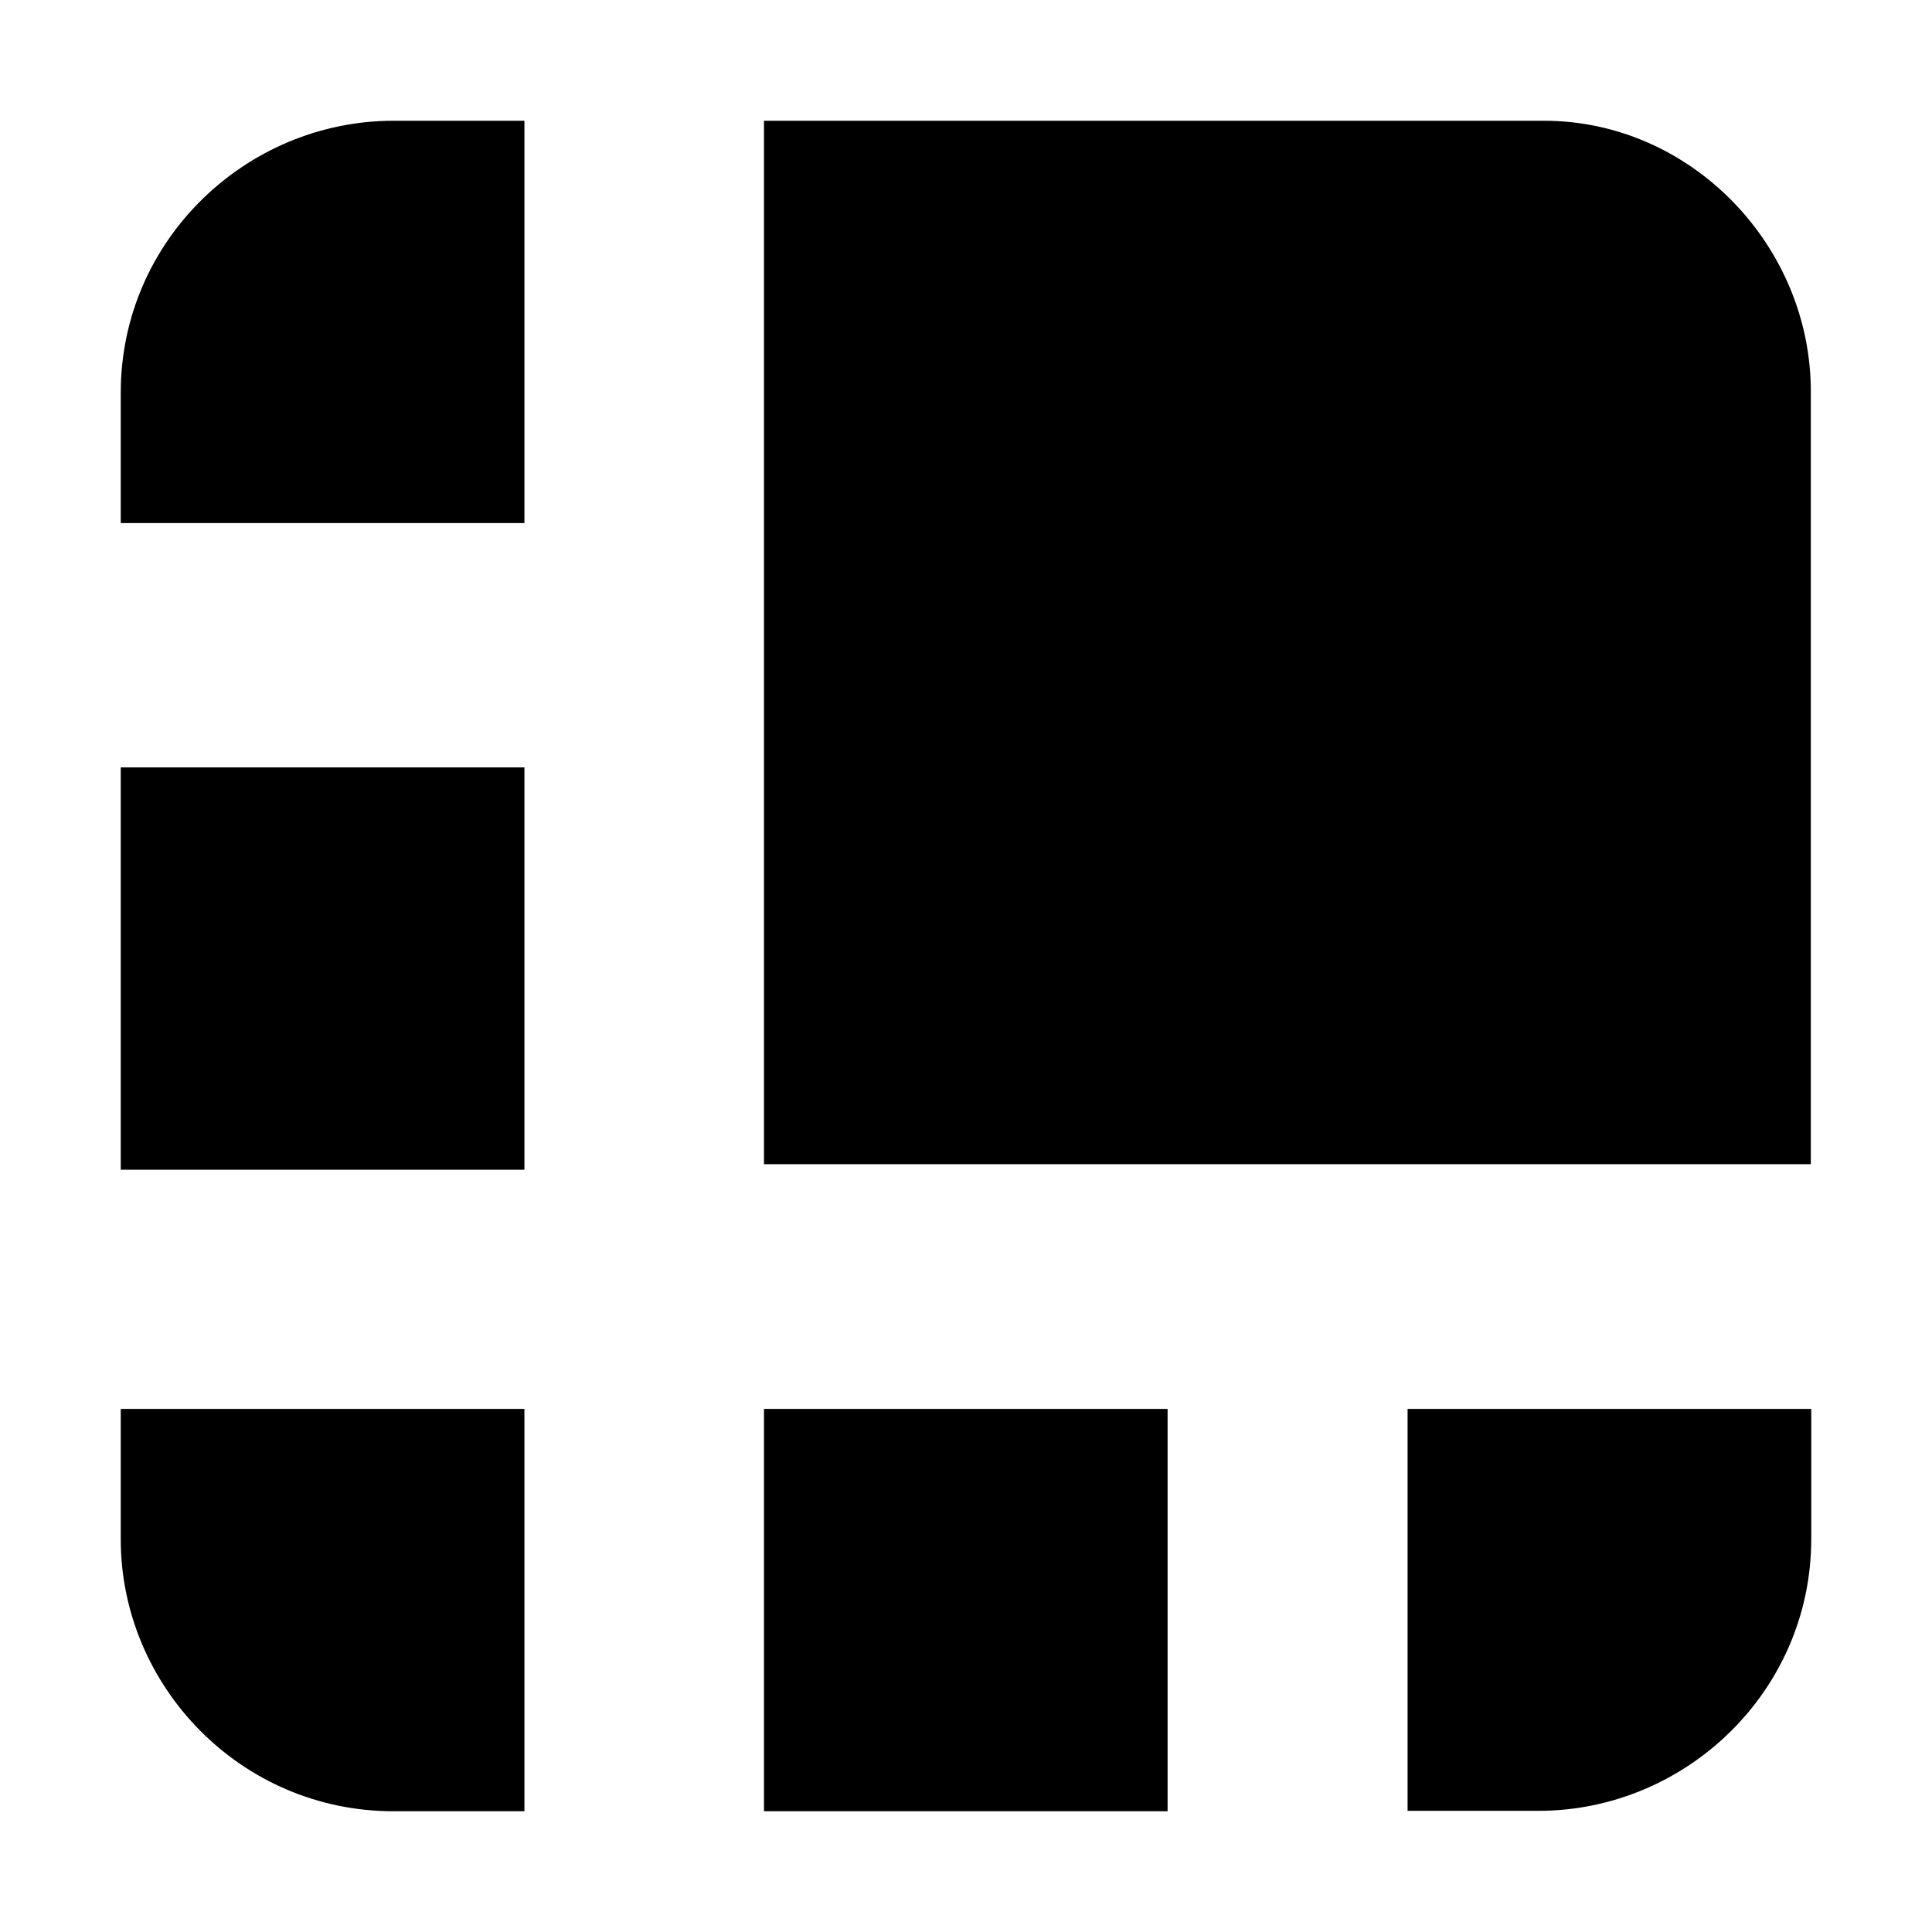 <svg width="32" height="32" viewBox="0 0 32 32" fill="none" xmlns="http://www.w3.org/2000/svg">
<path d="M25.573 2H12.654V19.283H29.993V6.497C30 4.069 28.009 2 25.573 2ZM8.686 2H6.518C4.083 2 2 3.977 2 6.504V8.664H8.686V2ZM2 12.71H8.686V19.374H2V12.71ZM23.314 29.993H25.482C27.917 29.993 30 28.016 30 25.489V23.336H23.314V29.993ZM12.654 23.336H19.339V30H12.654V23.336ZM2 23.336V25.496C2 27.924 3.984 30 6.518 30H8.686V23.336H2Z" fill="black"/>
</svg>
